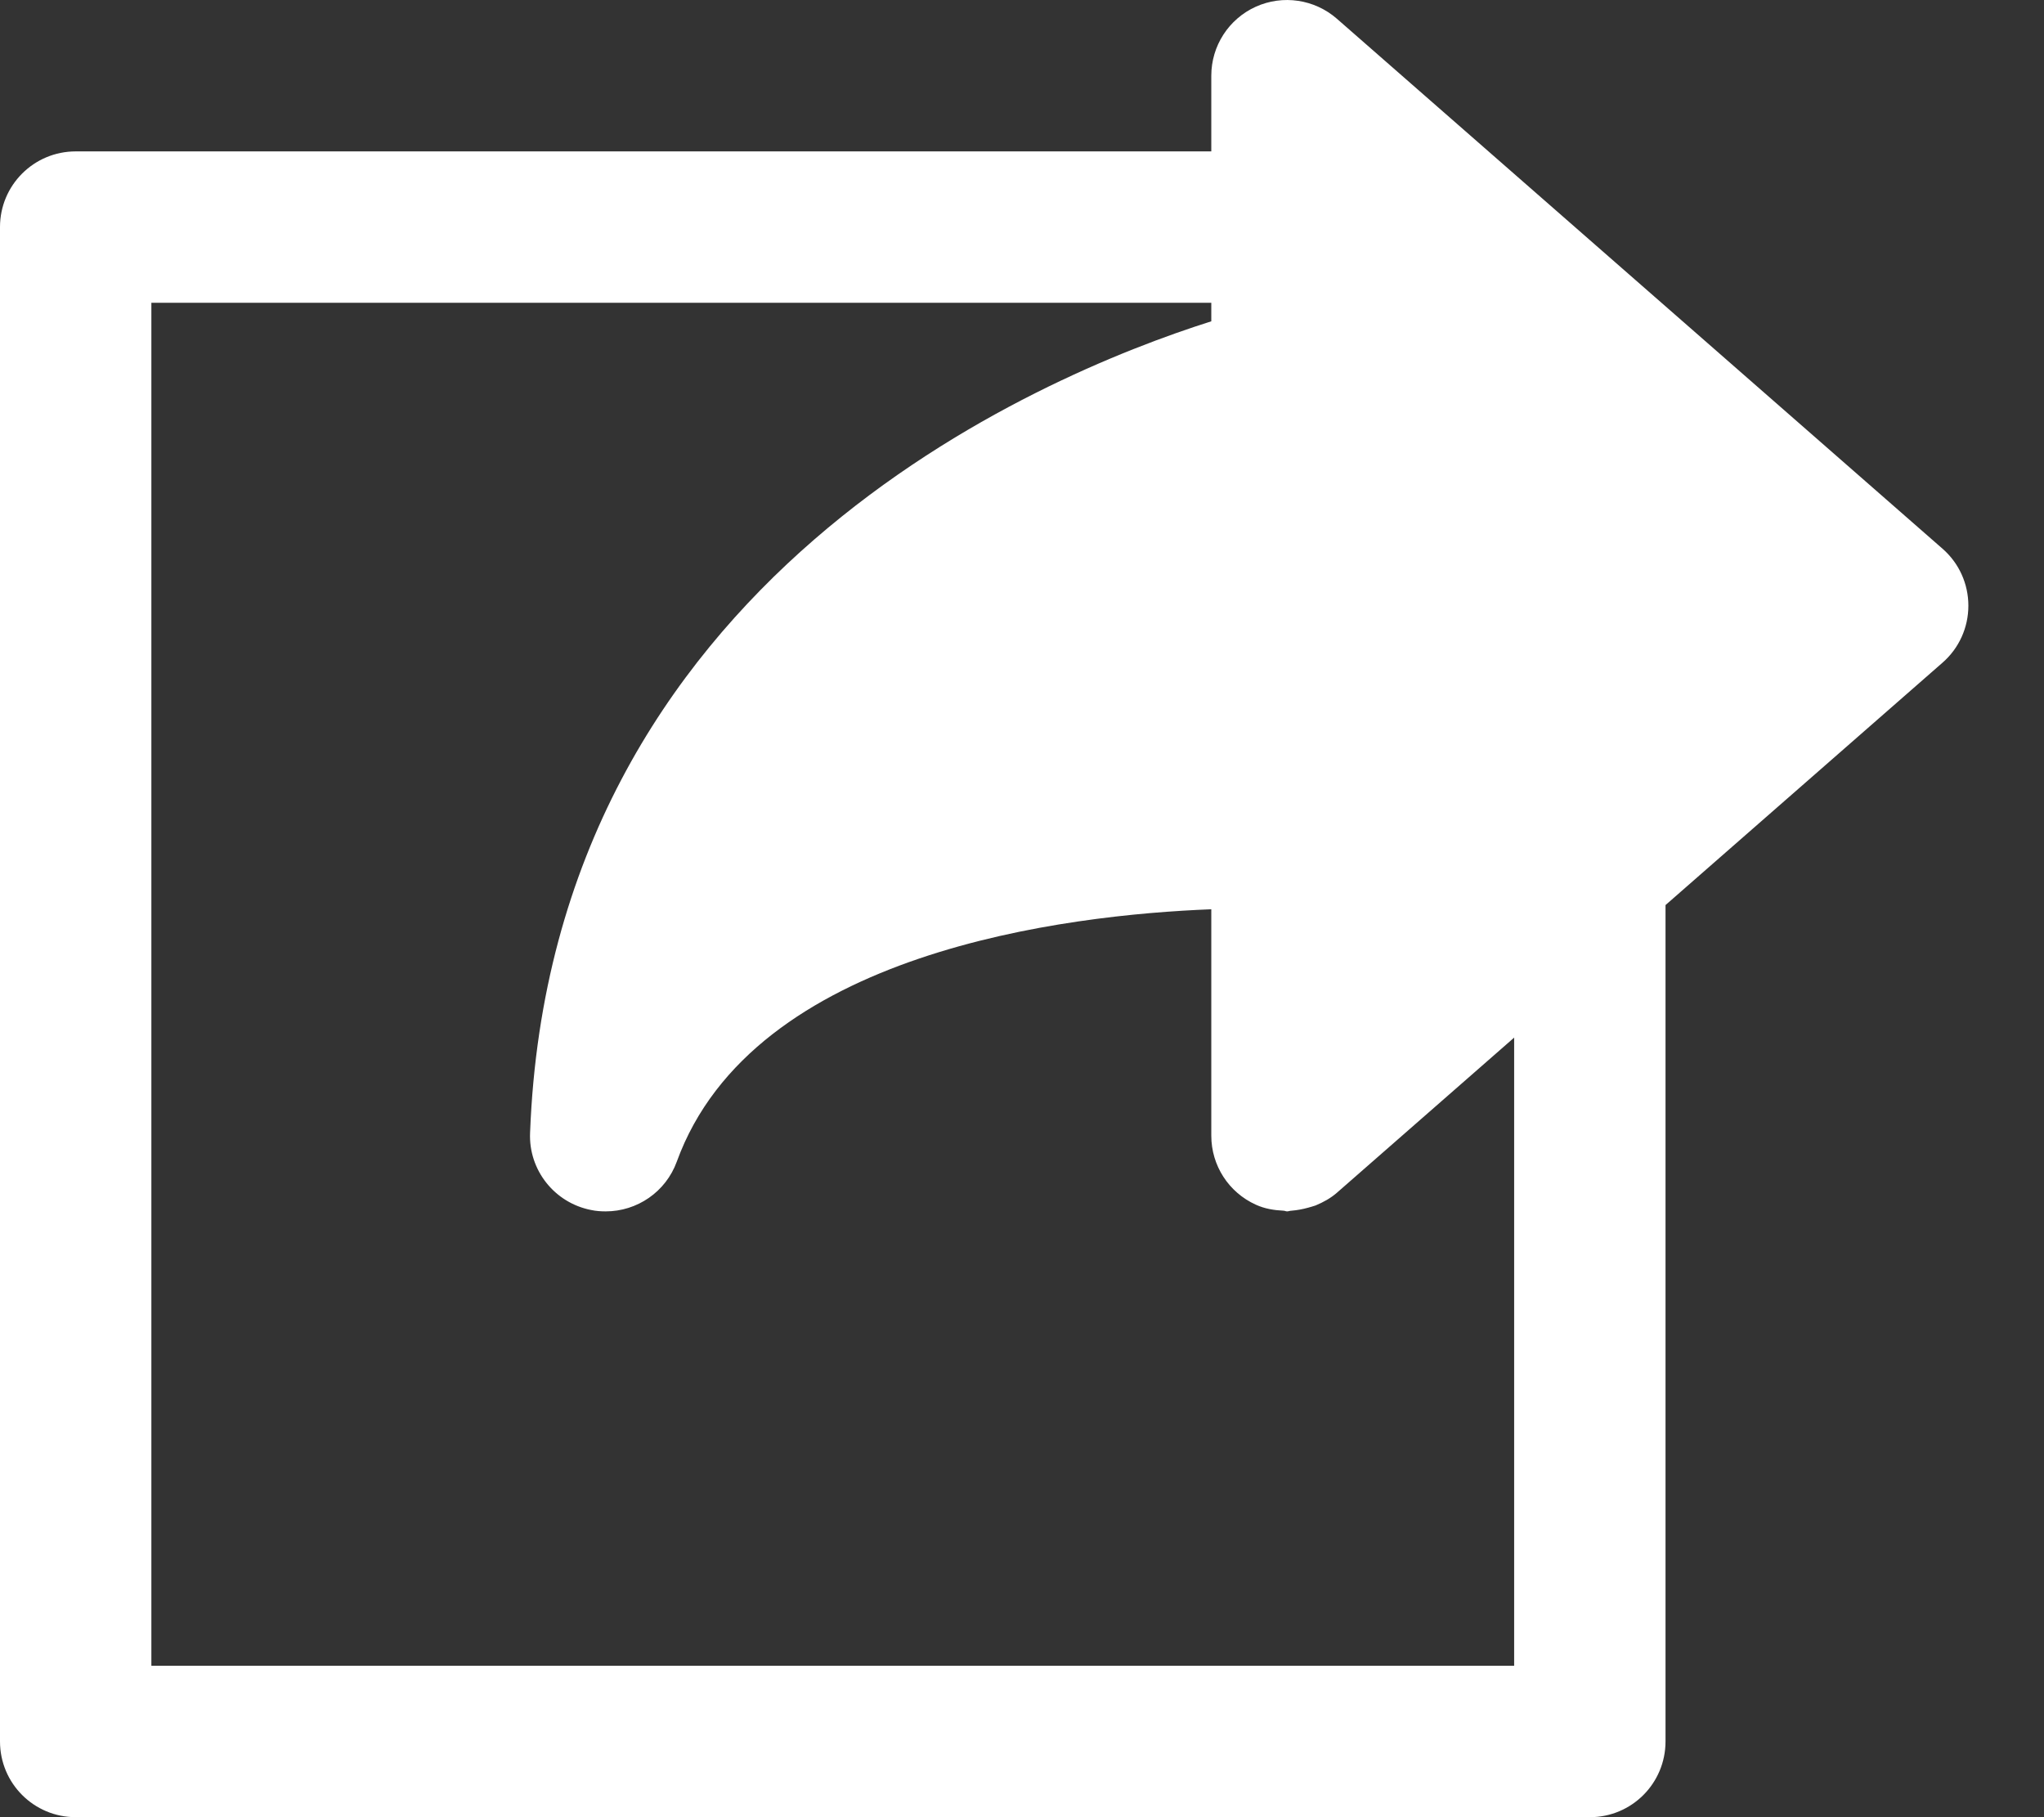 <svg width="18" height="16" viewBox="0 0 18 16" fill="none" xmlns="http://www.w3.org/2000/svg">
<rect x="0" y="0" width="18" height="16" fill="#333333" stroke="none"/>
<path d="M17.106 4.831L11.773 0.165C11.576 -0.007 11.297 -0.048 11.059 0.059C10.82 0.167 10.667 0.405 10.667 0.666V1.333H0.667C0.298 1.333 0 1.631 0 1.999V15.333C0 15.702 0.298 16 0.667 16H14.001C14.369 16 14.667 15.702 14.667 15.333V7.969L17.106 5.835C17.252 5.708 17.334 5.525 17.334 5.333C17.334 5.141 17.252 4.958 17.106 4.831ZM13.334 14.667H1.333V2.666H10.667V2.829C9.152 3.309 4.854 5.094 4.668 9.974C4.654 10.302 4.883 10.591 5.206 10.654C5.248 10.663 5.292 10.666 5.334 10.666C5.61 10.666 5.863 10.495 5.96 10.228C6.634 8.375 9.405 8.055 10.667 8.006V10C10.667 10.262 10.82 10.499 11.059 10.607C11.137 10.643 11.22 10.656 11.303 10.66C11.314 10.66 11.323 10.666 11.334 10.666C11.347 10.666 11.36 10.66 11.373 10.66C11.423 10.656 11.47 10.647 11.518 10.634C11.541 10.627 11.563 10.622 11.585 10.614C11.652 10.586 11.717 10.551 11.773 10.502L13.334 9.136V14.667H13.334Z" fill="white"/>
</svg>
